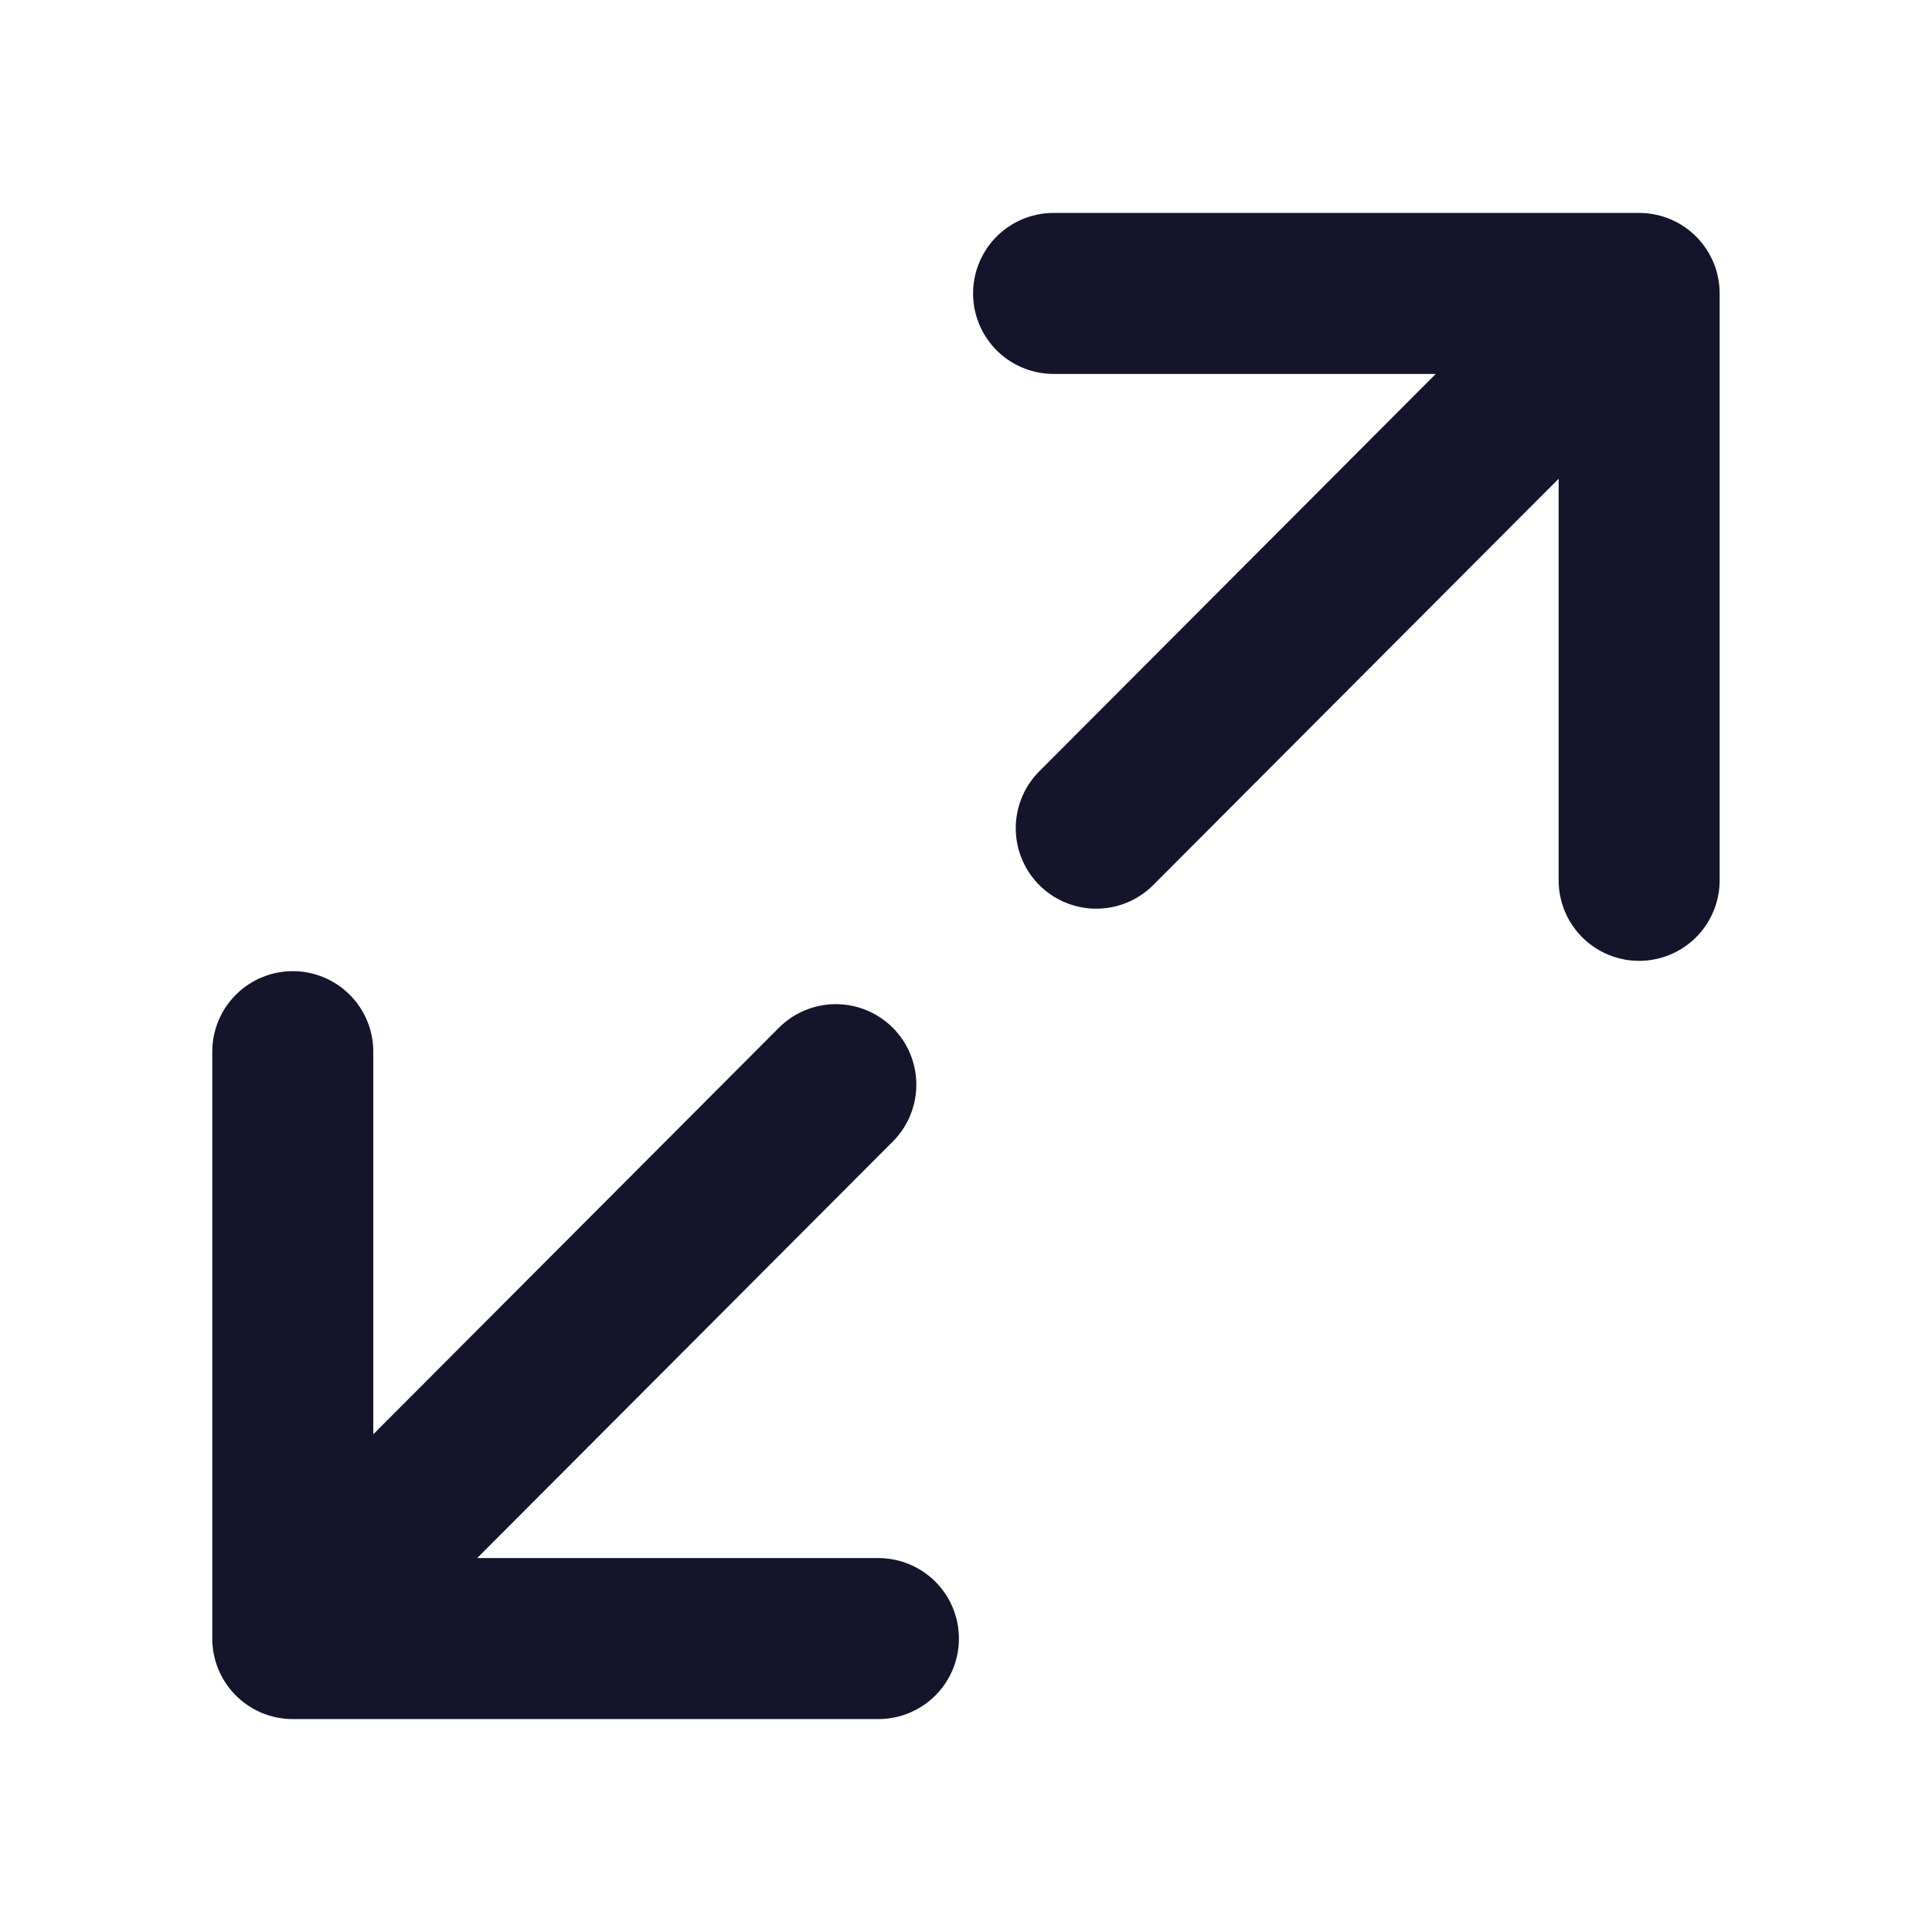 <svg width="24" height="24" viewBox="0 0 24 24" fill="none" xmlns="http://www.w3.org/2000/svg">
<path d="M13.088 3.645L20.362 3.645V10.936M19.385 4.508L13.618 10.288M10.912 20.355H3.637L3.637 13.064M4.616 19.254L10.383 13.474" stroke="#14142B" stroke-width="2" stroke-linecap="round" stroke-linejoin="round"/>
</svg>
